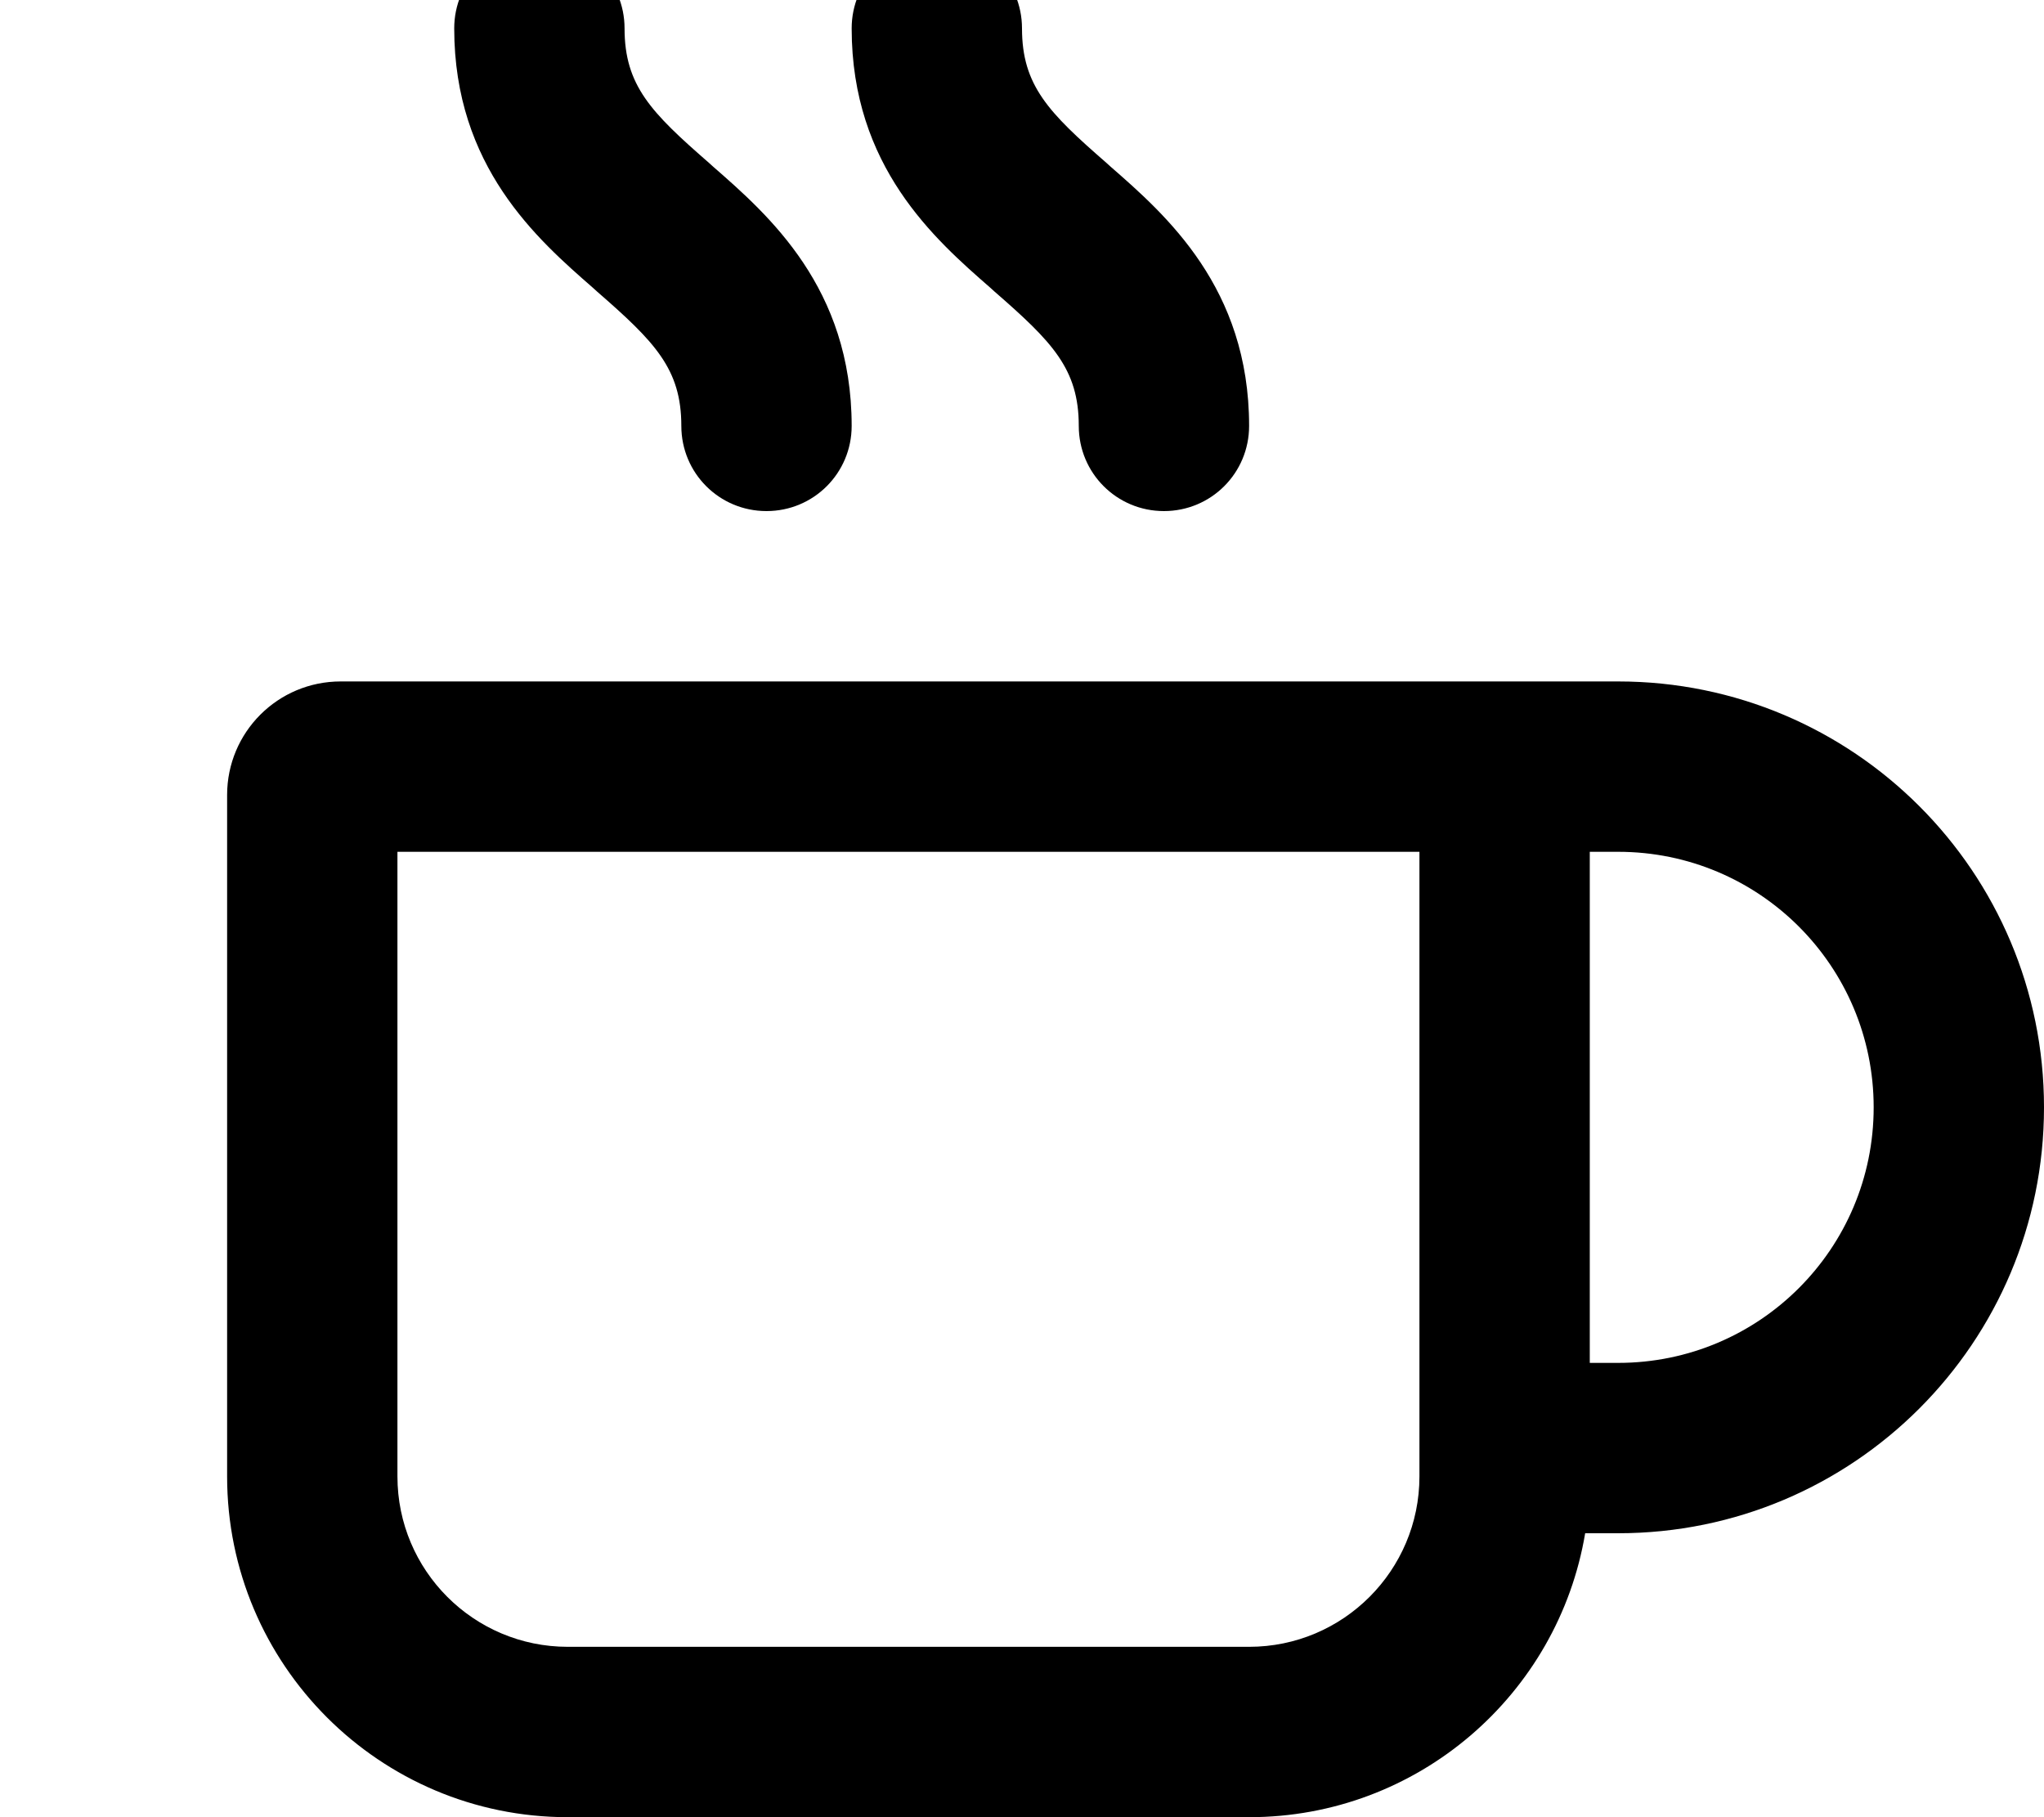 <svg fill="currentColor" xmlns="http://www.w3.org/2000/svg" viewBox="0 0 576 512"><!--! Font Awesome Pro 7.0.1 by @fontawesome - https://fontawesome.com License - https://fontawesome.com/license (Commercial License) Copyright 2025 Fonticons, Inc. --><path fill="currentColor" d="M152-16c13.3 0 24 10.7 24 24 0 16.1 7.5 23.7 23.8 37.9l1.1 1c15.7 13.7 39.1 34.2 39.1 73.1 0 13.3-10.7 24-24 24s-24-10.7-24-24c0-16.1-7.5-23.7-23.8-37.9l-1.1-1C151.4 67.4 128 46.9 128 8 128-5.3 138.7-16 152-16zM112 416c0 26.5 21.5 48 48 48l192 0c26.5 0 48-21.5 48-48l0-176-288 0 0 176zM448 240l0 144 8 0c39.8 0 72-32.2 72-72s-32.2-72-72-72l-8 0zm-1.3 192c-7.6 45.4-47.1 80-94.7 80l-192 0c-53 0-96-43-96-96l0-192c0-17.7 14.3-32 32-32l360 0c66.3 0 120 53.7 120 120S522.3 432 456 432l-9.3 0zM288 8c0 16.1 7.5 23.7 23.8 37.9l1.1 1c15.7 13.7 39.1 34.2 39.1 73.1 0 13.3-10.7 24-24 24s-24-10.7-24-24c0-16.1-7.5-23.7-23.8-37.9l-1.1-1C263.4 67.4 240 46.9 240 8 240-5.3 250.7-16 264-16S288-5.3 288 8z"/></svg>